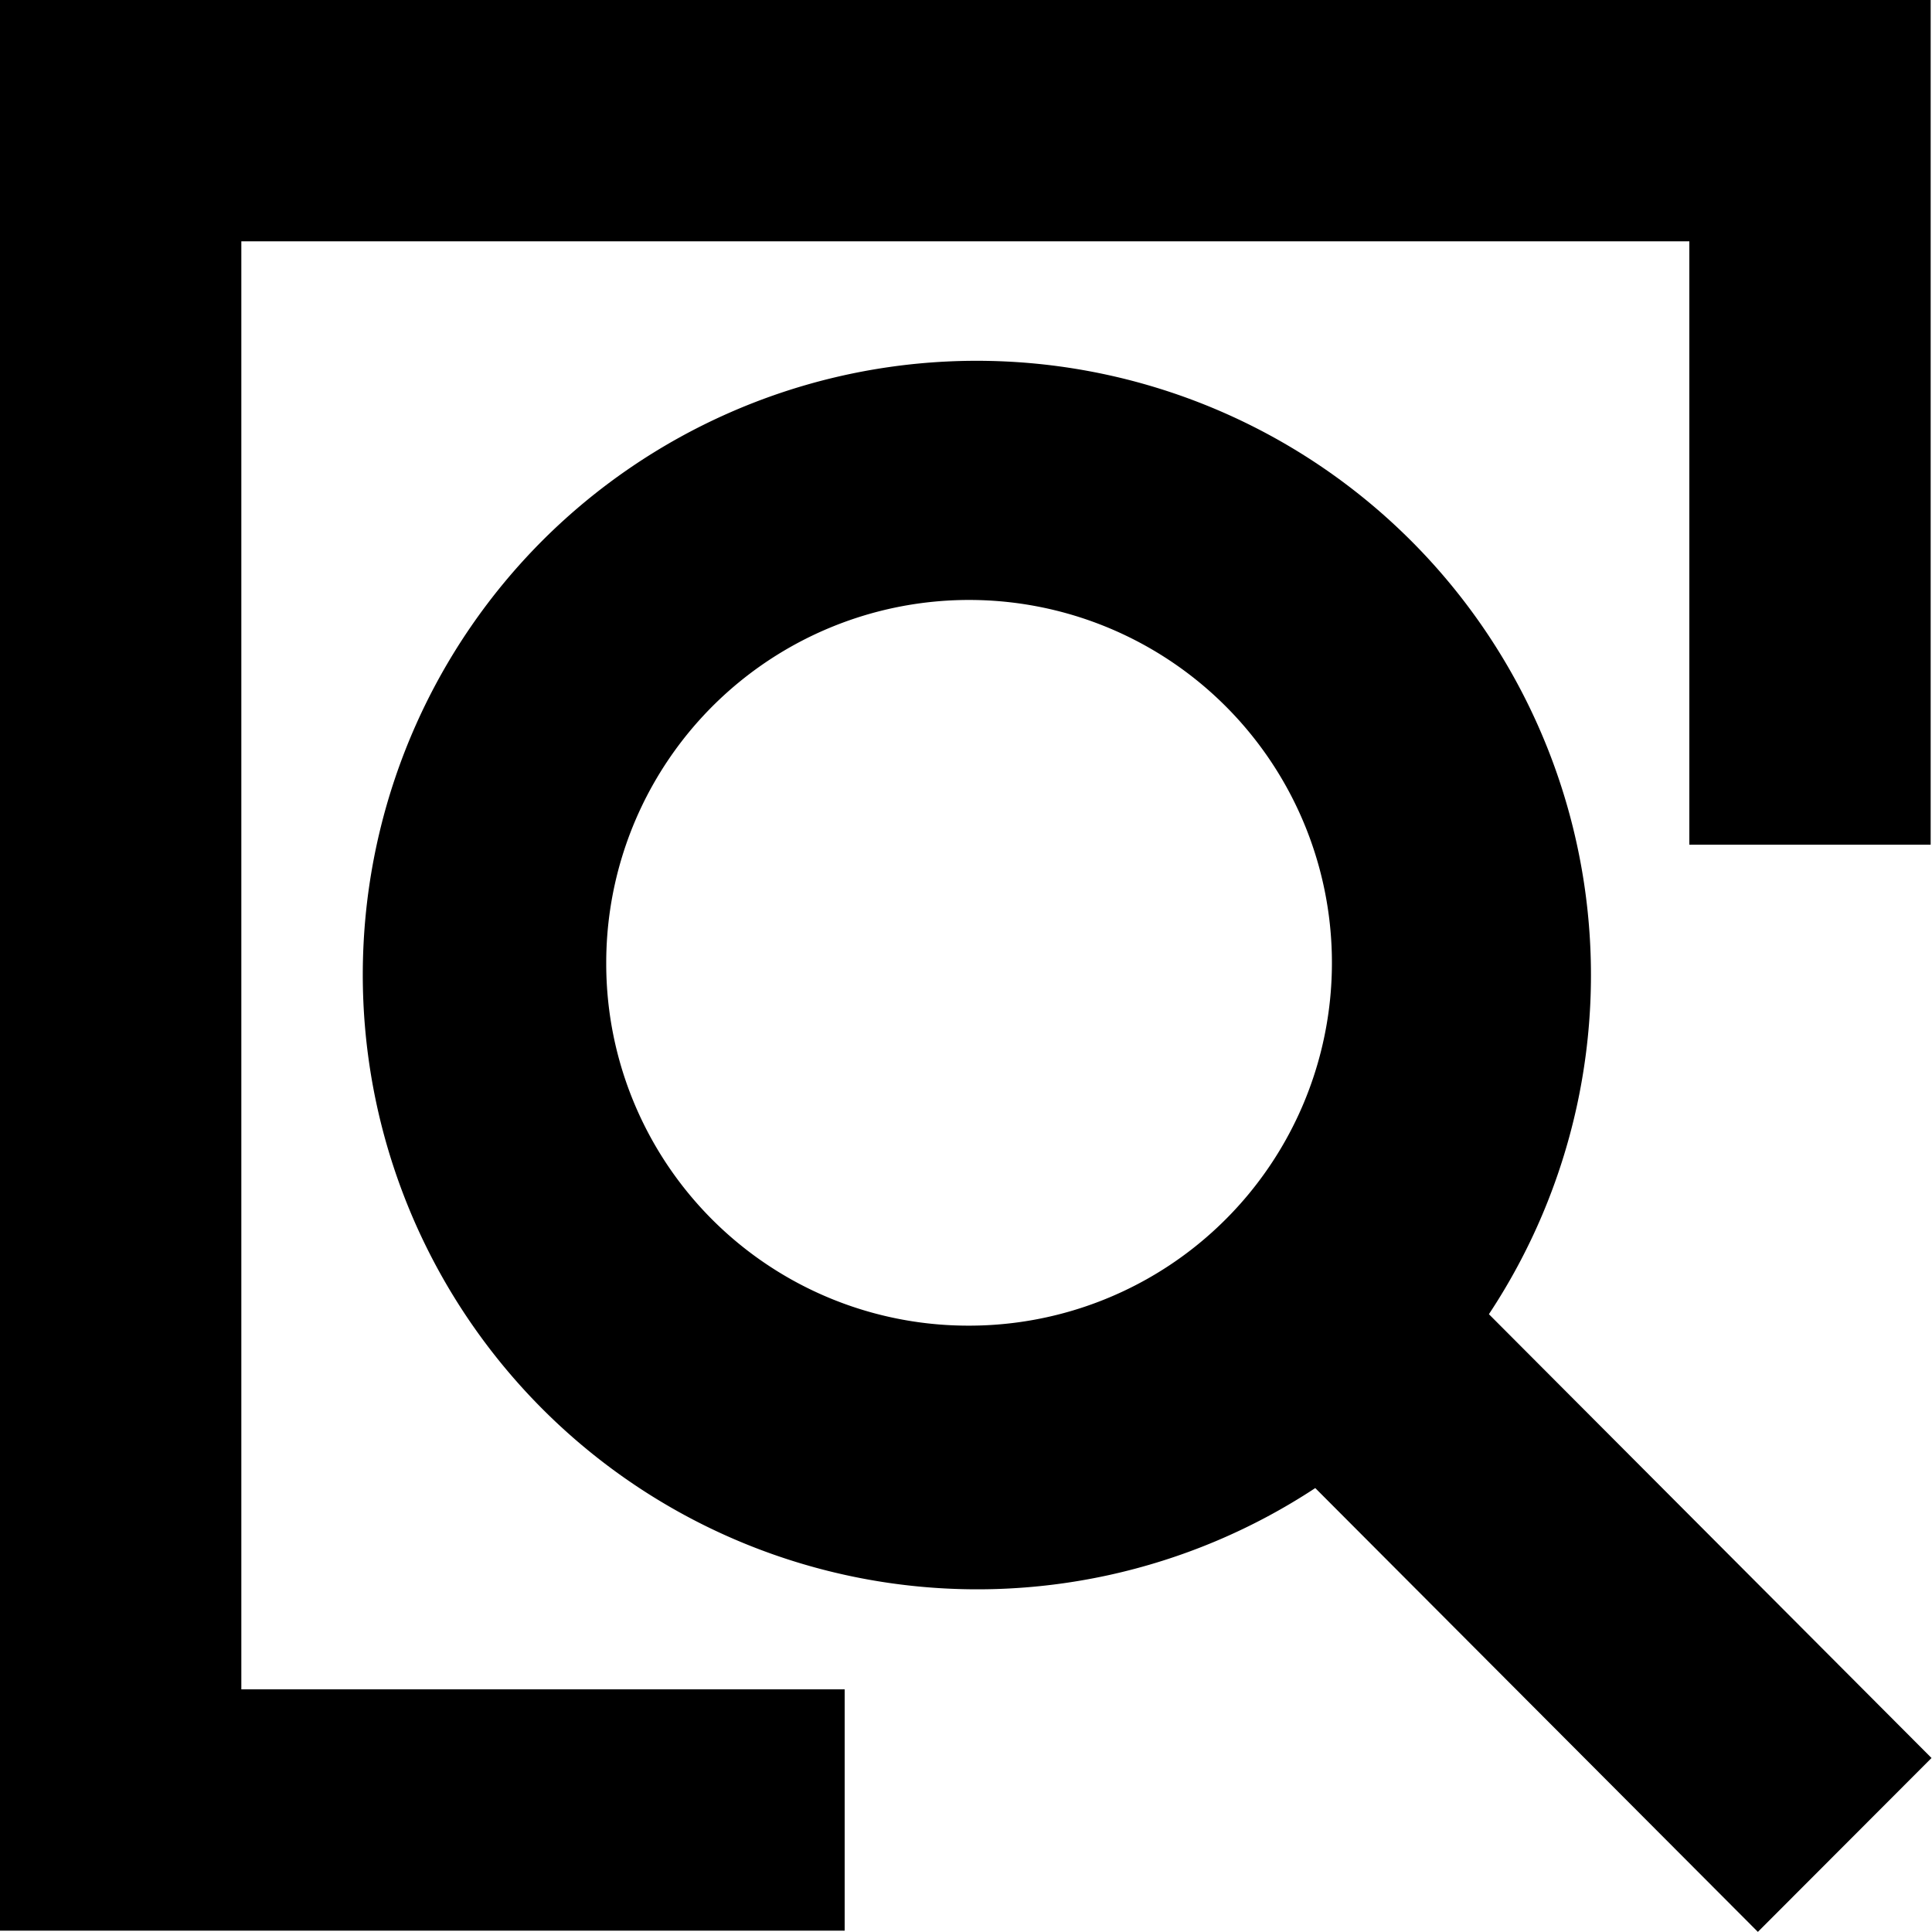 ﻿<svg t="1726476639862" class="icon" viewBox="0 0 1024 1024" version="1.1" xmlns="http://www.w3.org/2000/svg" p-id="45882" width="48" height="48"><path d="M895.384 127.912H127.912v767.472h319.78v127.912H0V0h1023.296v447.692h-127.912V127.912zM287.802 286.203a325.6 325.6 0 0 1 501.351 410.342l234.591 235.23-92.033 92.161-234.591-235.23a325.728 325.728 0 0 1-409.319-502.503z m224.933 416.418a192.316 192.316 0 1 0-191.42-192.316 191.868 191.868 0 0 0 191.612 192.316z"></path></svg>